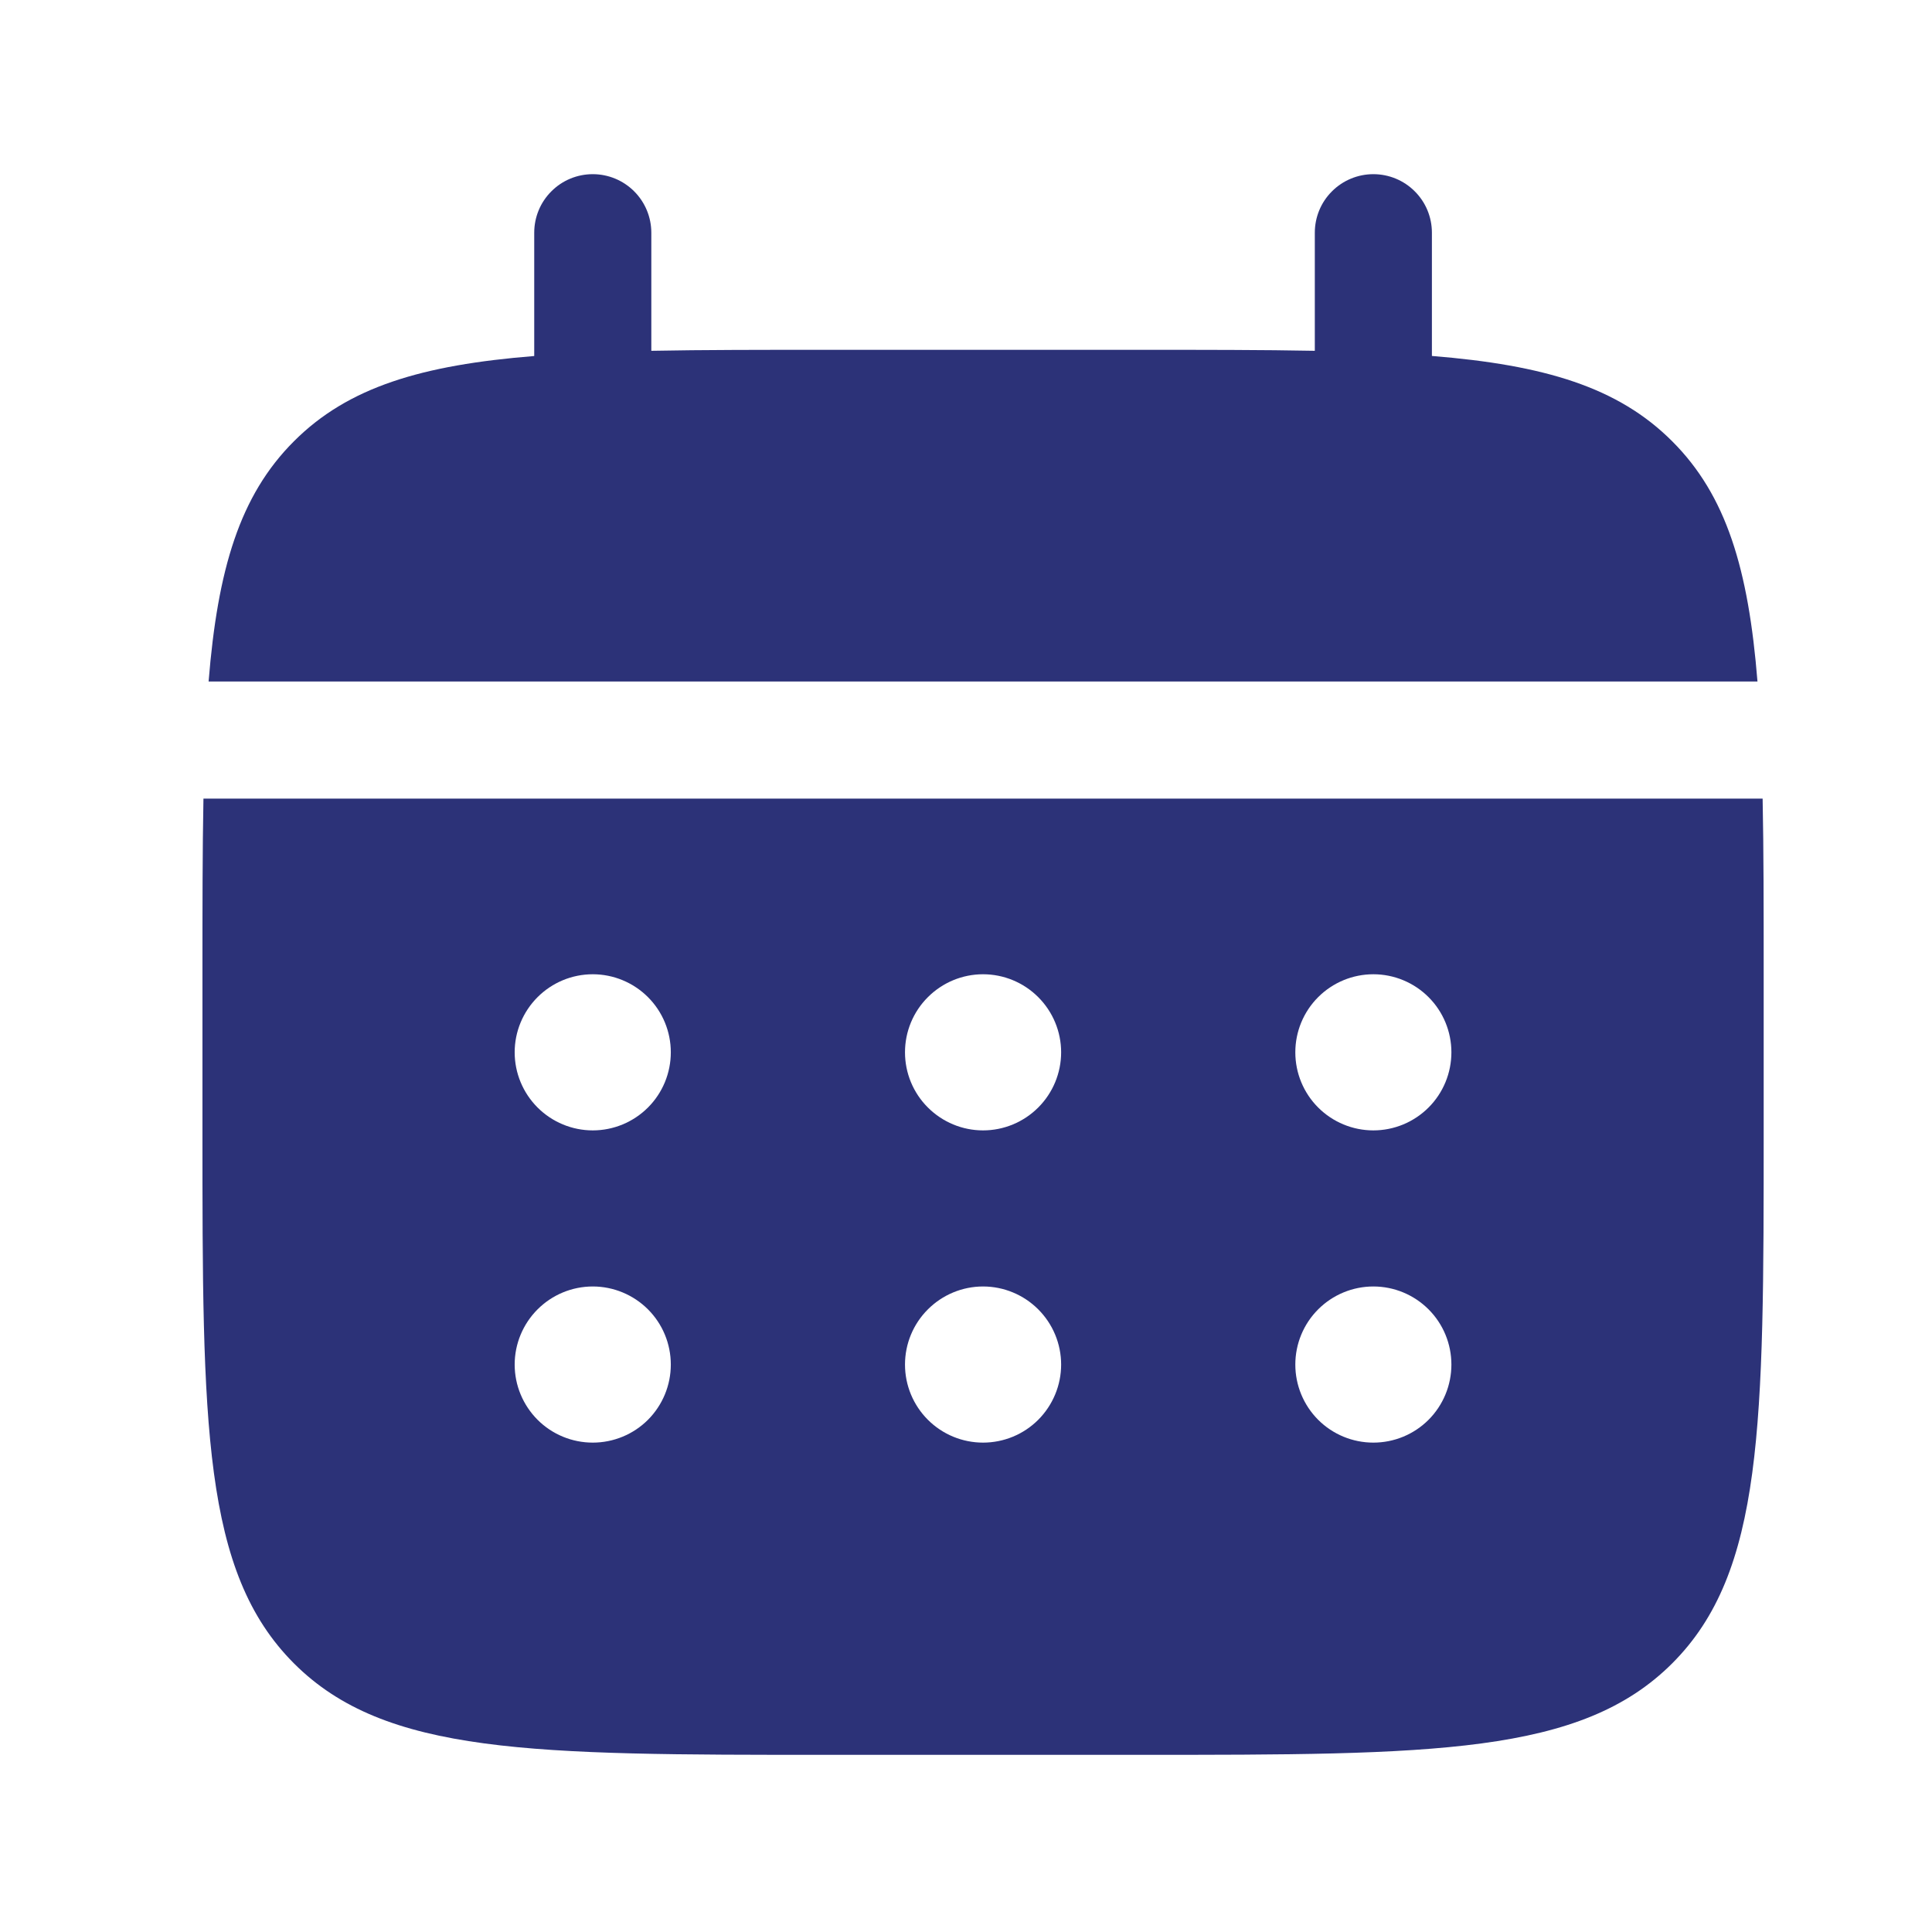<svg width="33" height="33" viewBox="0 0 33 33" fill="none" xmlns="http://www.w3.org/2000/svg">
<path d="M11.125 3.975C11.125 3.709 11.019 3.455 10.832 3.268C10.644 3.08 10.39 2.975 10.125 2.975C9.859 2.975 9.605 3.08 9.418 3.268C9.23 3.455 9.125 3.709 9.125 3.975V6.081C7.205 6.235 5.946 6.611 5.021 7.537C4.094 8.463 3.718 9.723 3.563 11.641H30.019C29.865 9.721 29.489 8.463 28.562 7.537C27.637 6.611 26.377 6.235 24.458 6.08V3.975C24.458 3.709 24.353 3.455 24.165 3.268C23.978 3.08 23.723 2.975 23.458 2.975C23.193 2.975 22.939 3.08 22.751 3.268C22.563 3.455 22.458 3.709 22.458 3.975V5.992C21.571 5.975 20.577 5.975 19.458 5.975H14.125C13.006 5.975 12.011 5.975 11.125 5.992V3.975Z" fill="#2C3278"/>
<path fill-rule="evenodd" clip-rule="evenodd" d="M3.458 16.641C3.458 15.522 3.458 14.528 3.475 13.641H30.107C30.125 14.528 30.125 15.522 30.125 16.641V19.308C30.125 24.336 30.125 26.85 28.562 28.412C26.999 29.973 24.486 29.974 19.458 29.974H14.125C9.097 29.974 6.582 29.974 5.021 28.412C3.459 26.849 3.458 24.336 3.458 19.308V16.641ZM23.458 19.308C23.812 19.308 24.151 19.167 24.401 18.917C24.651 18.667 24.791 18.328 24.791 17.974C24.791 17.621 24.651 17.282 24.401 17.032C24.151 16.782 23.812 16.641 23.458 16.641C23.104 16.641 22.765 16.782 22.515 17.032C22.265 17.282 22.125 17.621 22.125 17.974C22.125 18.328 22.265 18.667 22.515 18.917C22.765 19.167 23.104 19.308 23.458 19.308ZM23.458 24.641C23.812 24.641 24.151 24.501 24.401 24.251C24.651 24 24.791 23.661 24.791 23.308C24.791 22.954 24.651 22.615 24.401 22.365C24.151 22.115 23.812 21.974 23.458 21.974C23.104 21.974 22.765 22.115 22.515 22.365C22.265 22.615 22.125 22.954 22.125 23.308C22.125 23.661 22.265 24 22.515 24.251C22.765 24.501 23.104 24.641 23.458 24.641ZM18.125 17.974C18.125 18.328 17.984 18.667 17.734 18.917C17.484 19.167 17.145 19.308 16.791 19.308C16.438 19.308 16.099 19.167 15.849 18.917C15.598 18.667 15.458 18.328 15.458 17.974C15.458 17.621 15.598 17.282 15.849 17.032C16.099 16.782 16.438 16.641 16.791 16.641C17.145 16.641 17.484 16.782 17.734 17.032C17.984 17.282 18.125 17.621 18.125 17.974ZM18.125 23.308C18.125 23.661 17.984 24 17.734 24.251C17.484 24.501 17.145 24.641 16.791 24.641C16.438 24.641 16.099 24.501 15.849 24.251C15.598 24 15.458 23.661 15.458 23.308C15.458 22.954 15.598 22.615 15.849 22.365C16.099 22.115 16.438 21.974 16.791 21.974C17.145 21.974 17.484 22.115 17.734 22.365C17.984 22.615 18.125 22.954 18.125 23.308ZM10.125 19.308C10.478 19.308 10.818 19.167 11.068 18.917C11.318 18.667 11.458 18.328 11.458 17.974C11.458 17.621 11.318 17.282 11.068 17.032C10.818 16.782 10.478 16.641 10.125 16.641C9.771 16.641 9.432 16.782 9.182 17.032C8.932 17.282 8.791 17.621 8.791 17.974C8.791 18.328 8.932 18.667 9.182 18.917C9.432 19.167 9.771 19.308 10.125 19.308ZM10.125 24.641C10.478 24.641 10.818 24.501 11.068 24.251C11.318 24 11.458 23.661 11.458 23.308C11.458 22.954 11.318 22.615 11.068 22.365C10.818 22.115 10.478 21.974 10.125 21.974C9.771 21.974 9.432 22.115 9.182 22.365C8.932 22.615 8.791 22.954 8.791 23.308C8.791 23.661 8.932 24 9.182 24.251C9.432 24.501 9.771 24.641 10.125 24.641Z" fill="#2C3278"/>
</svg>
